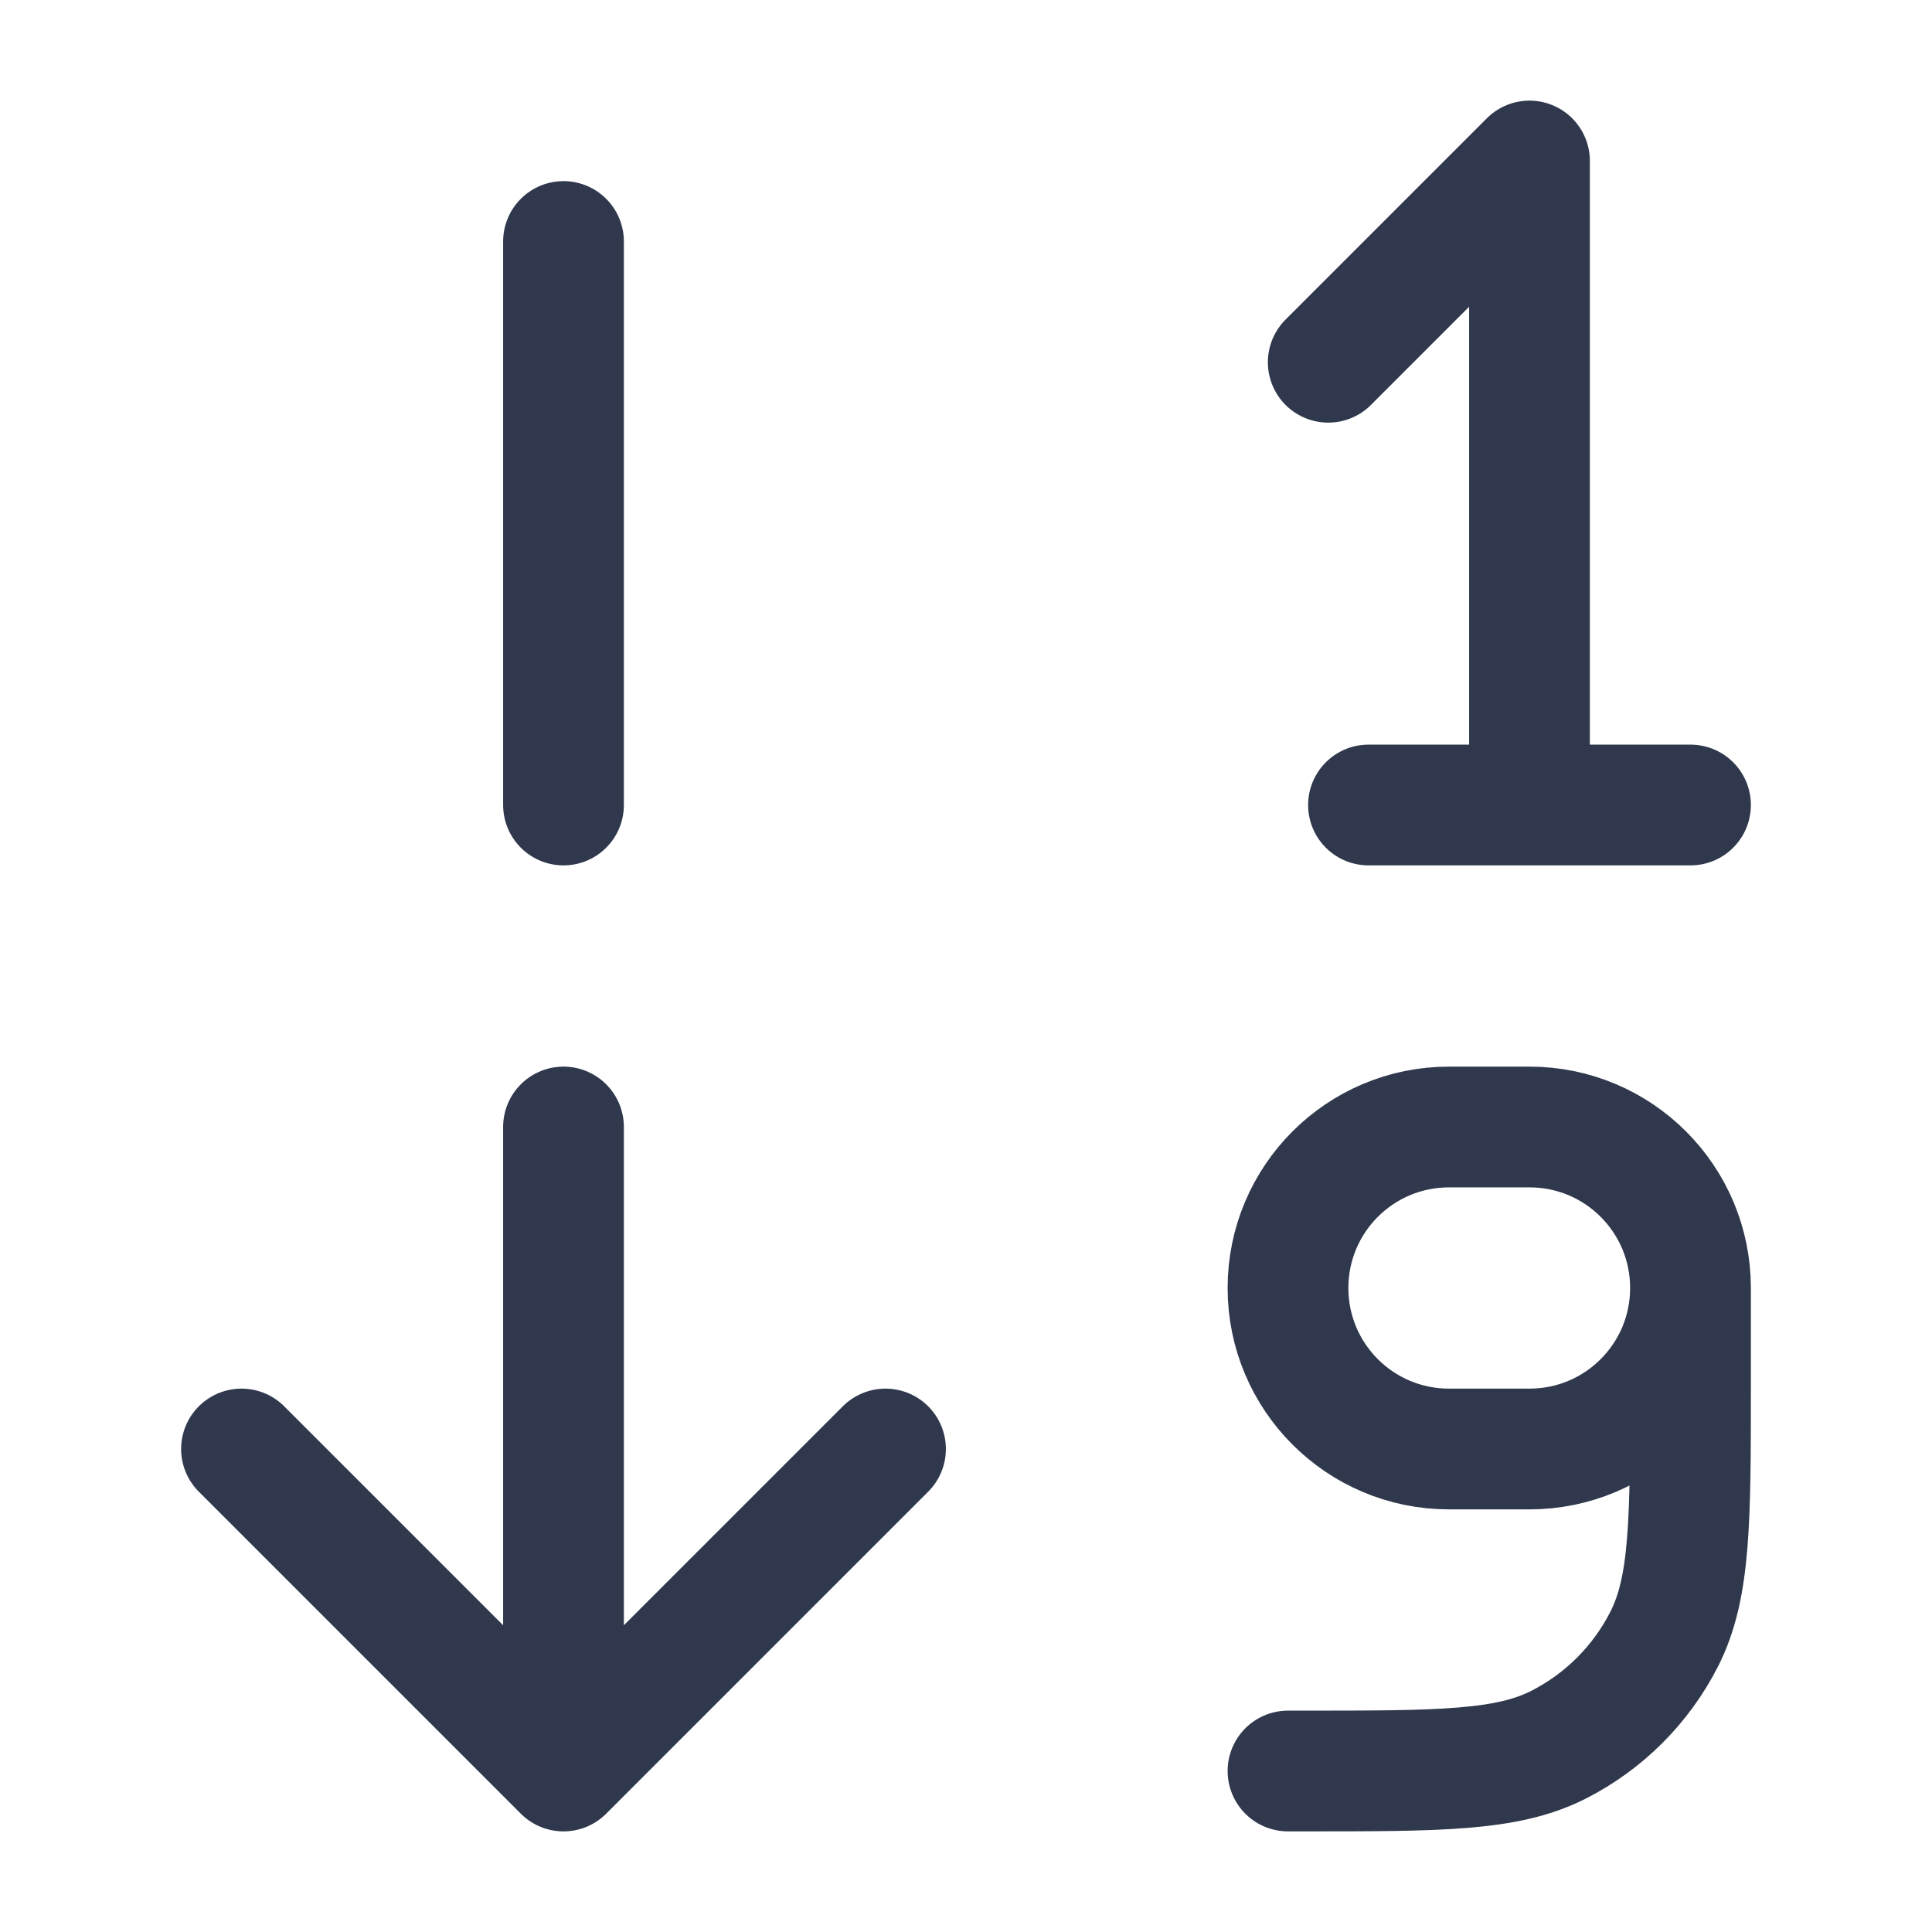 <svg width="24" height="24" viewBox="0 0 24 24" fill="none" xmlns="http://www.w3.org/2000/svg">
<path d="M21 16V17.2C21 18.88 21 19.72 20.673 20.362C20.385 20.927 19.927 21.385 19.362 21.673C18.72 22 17.88 22 16.2 22H16M7 22L3 18M7 22L11 18M7 22V14M7 3V10M19 10V2L16.5 4.5M19 10H21M19 10H17M21 16V16C21 14.895 20.105 14 19 14H18C16.895 14 16 14.895 16 16V16C16 17.105 16.895 18 18 18H19C20.105 18 21 17.105 21 16Z" stroke="#2F384C" stroke-width="1.5" stroke-linecap="round" stroke-linejoin="round"/>
</svg>
